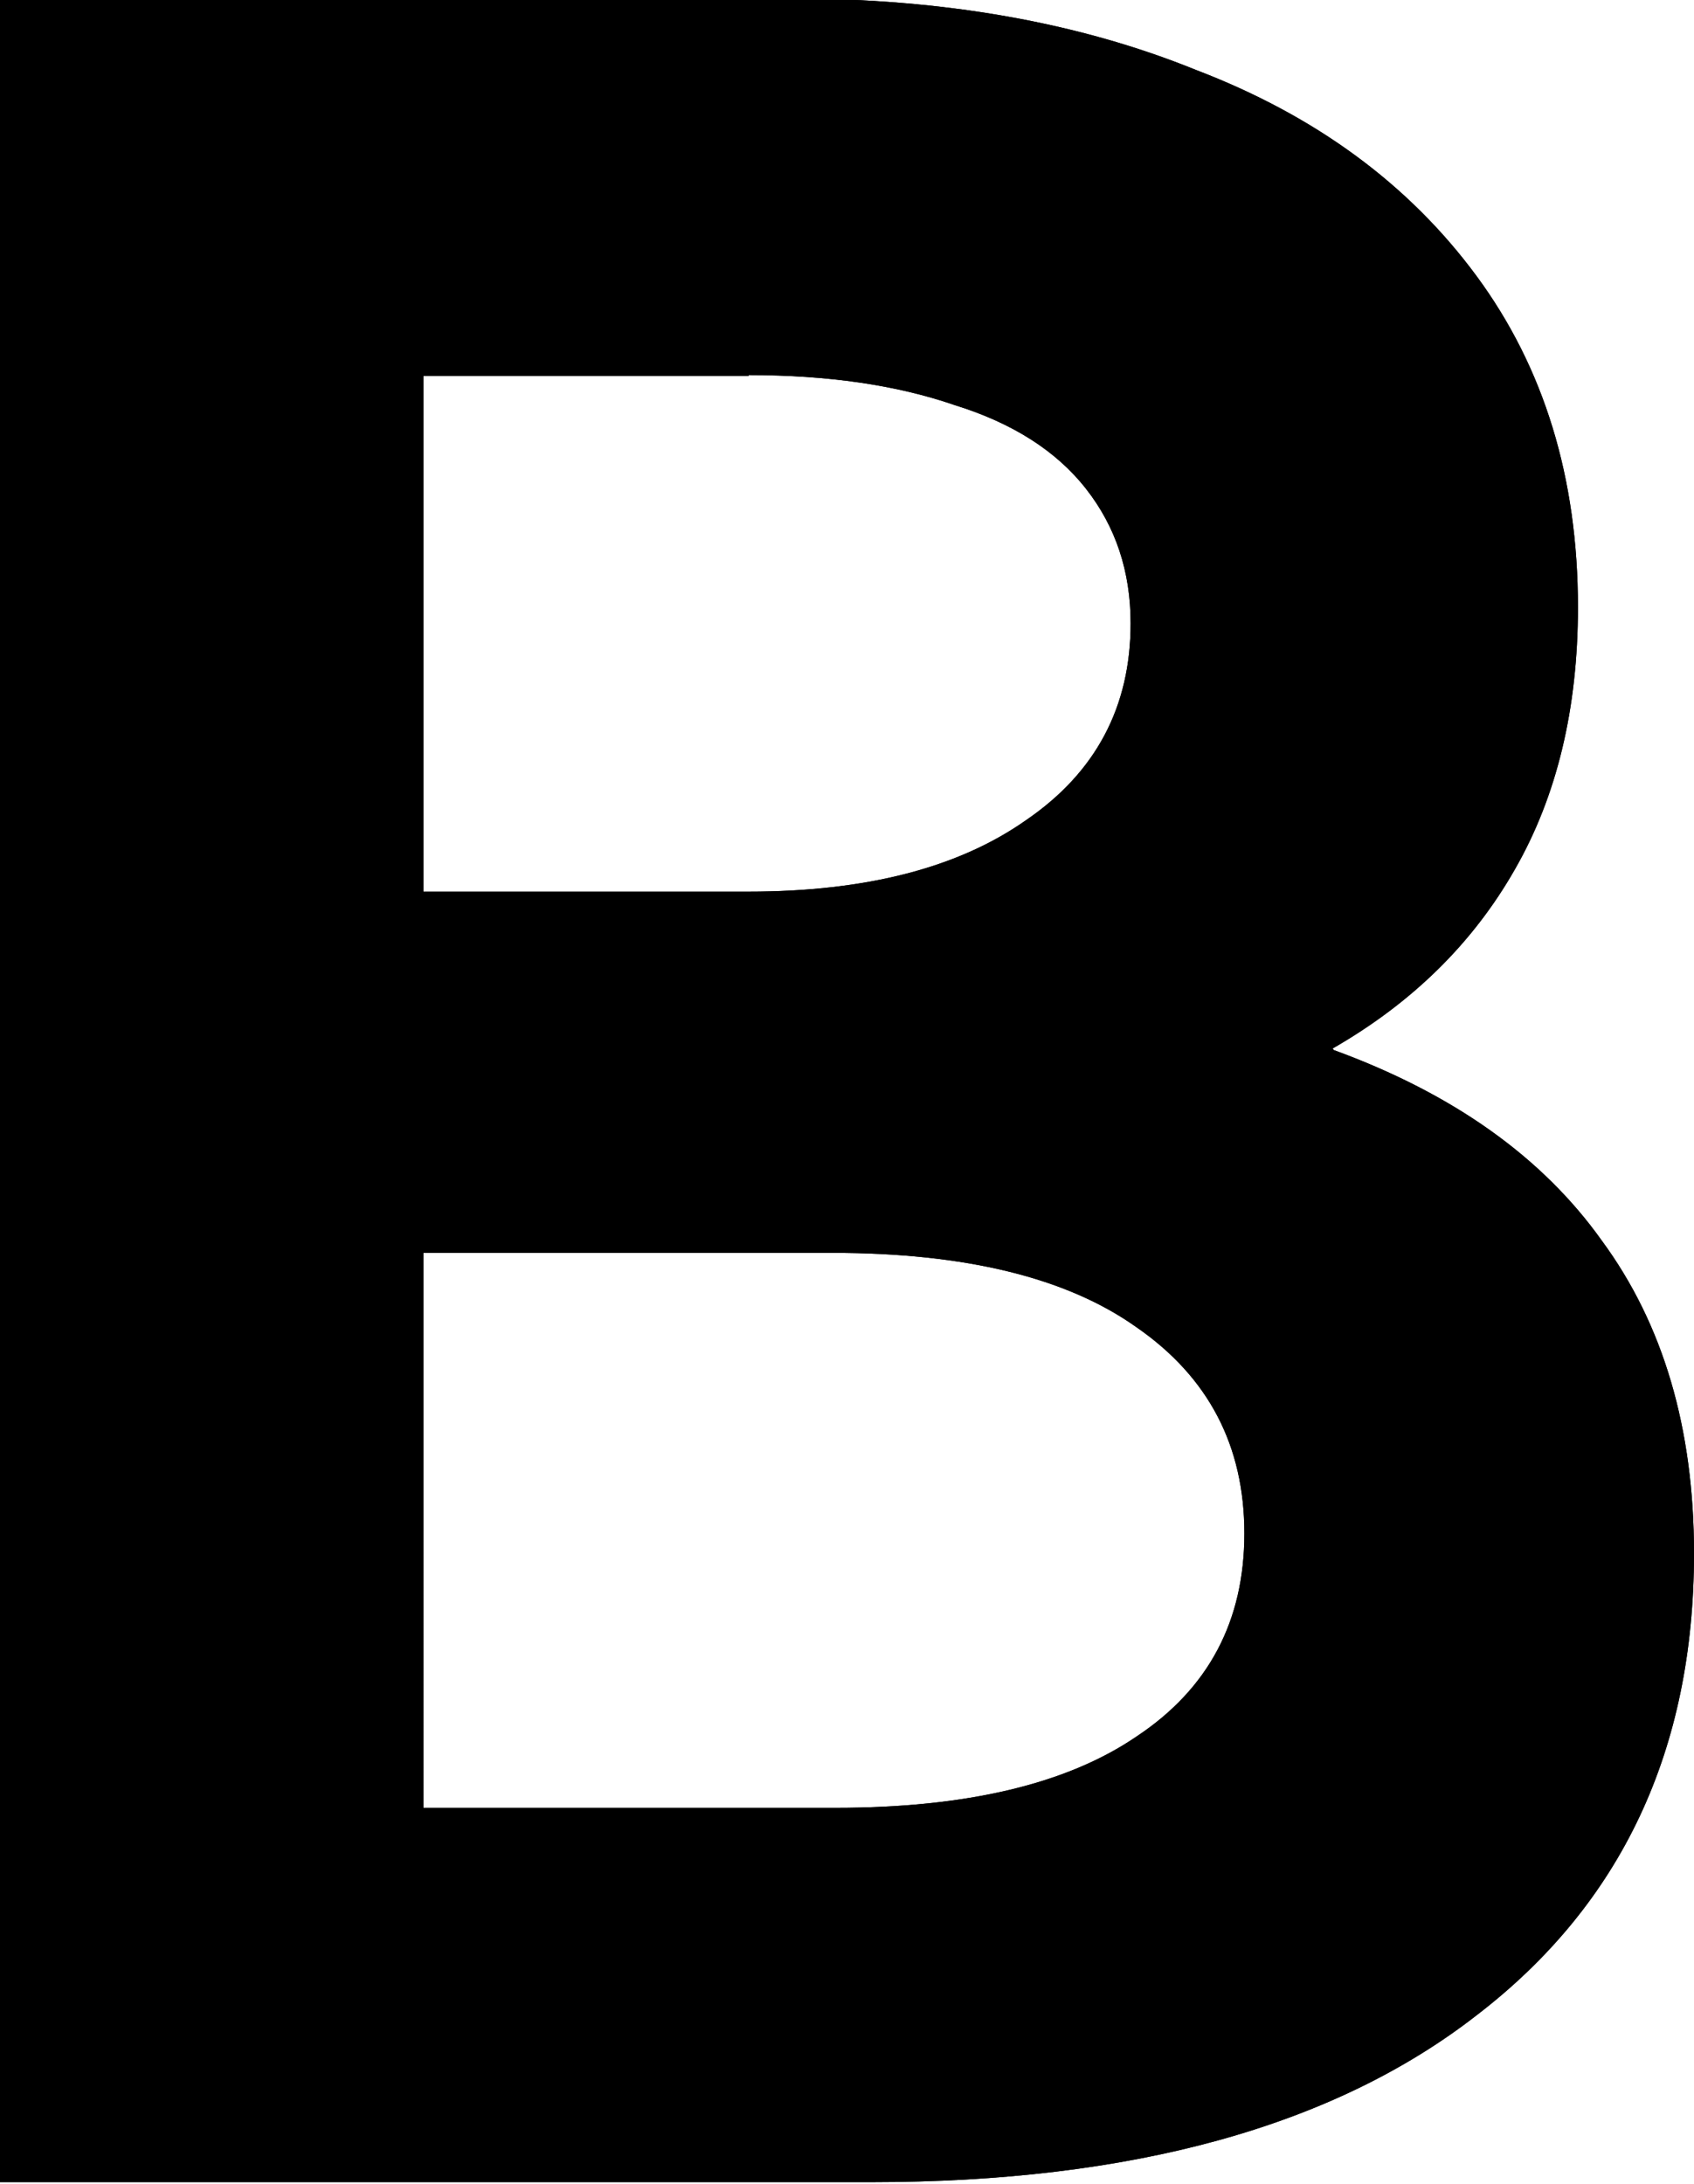 <?xml version="1.0" encoding="UTF-8" standalone="no"?>
<!-- Created with Inkscape (http://www.inkscape.org/) -->

<svg
   width="2.204mm"
   height="2.841mm"
   viewBox="0 0 2.204 2.841"
   version="1.1"
   id="svg1"
   xmlns="http://www.w3.org/2000/svg"
   xmlns:svg="http://www.w3.org/2000/svg">
  <defs
     id="defs1" />
  <g
     id="layer1"
     transform="translate(-109.75,-122.187)">
    <path
       d="m 111.485,123.553 q 0.233,0.085 0.349,0.248 0.12,0.163 0.12,0.407 0,0.384 -0.283,0.601 -0.279,0.217 -0.788,0.217 h -1.133 v -2.841 h 1.028 q 0.299,0 0.528,0.093 0.233,0.089 0.365,0.268 0.132,0.179 0.132,0.431 0,0.198 -0.082,0.341 -0.082,0.144 -0.237,0.233 z m -0.761,-0.877 h -0.423 v 0.671 h 0.423 q 0.229,0 0.361,-0.093 0.136,-0.093 0.136,-0.256 0,-0.101 -0.058,-0.175 -0.058,-0.074 -0.171,-0.109 -0.113,-0.039 -0.268,-0.039 z m -0.423,1.863 h 0.536 q 0.256,0 0.392,-0.093 0.14,-0.093 0.14,-0.264 0,-0.171 -0.14,-0.268 -0.136,-0.097 -0.396,-0.097 h -0.532 z"
       id="text1"
       style="font-weight:bold;font-size:3.881px;line-height:0.9;font-family:'HarmonyOS Sans';-inkscape-font-specification:'HarmonyOS Sans Bold';text-align:center;letter-spacing:0.079px;text-anchor:middle;stroke-width:0.265"
       aria-label="B" />
    <path
       d="m 111.485,123.553 q 0.233,0.085 0.349,0.248 0.12,0.163 0.12,0.407 0,0.384 -0.283,0.601 -0.279,0.217 -0.788,0.217 h -1.133 v -2.841 h 1.028 q 0.299,0 0.528,0.093 0.233,0.089 0.365,0.268 0.132,0.179 0.132,0.431 0,0.198 -0.082,0.341 -0.082,0.144 -0.237,0.233 z m -0.761,-0.877 h -0.423 v 0.671 h 0.423 q 0.229,0 0.361,-0.093 0.136,-0.093 0.136,-0.256 0,-0.101 -0.058,-0.175 -0.058,-0.074 -0.171,-0.109 -0.113,-0.039 -0.268,-0.039 z m -0.423,1.863 h 0.536 q 0.256,0 0.392,-0.093 0.14,-0.093 0.14,-0.264 0,-0.171 -0.14,-0.268 -0.136,-0.097 -0.396,-0.097 h -0.532 z"
       id="path1"
       style="font-weight:bold;font-size:3.881px;line-height:0.9;font-family:'HarmonyOS Sans';-inkscape-font-specification:'HarmonyOS Sans Bold';text-align:center;letter-spacing:0.079px;text-anchor:middle;stroke-width:0.265"
       aria-label="B" />
  </g>
</svg>

